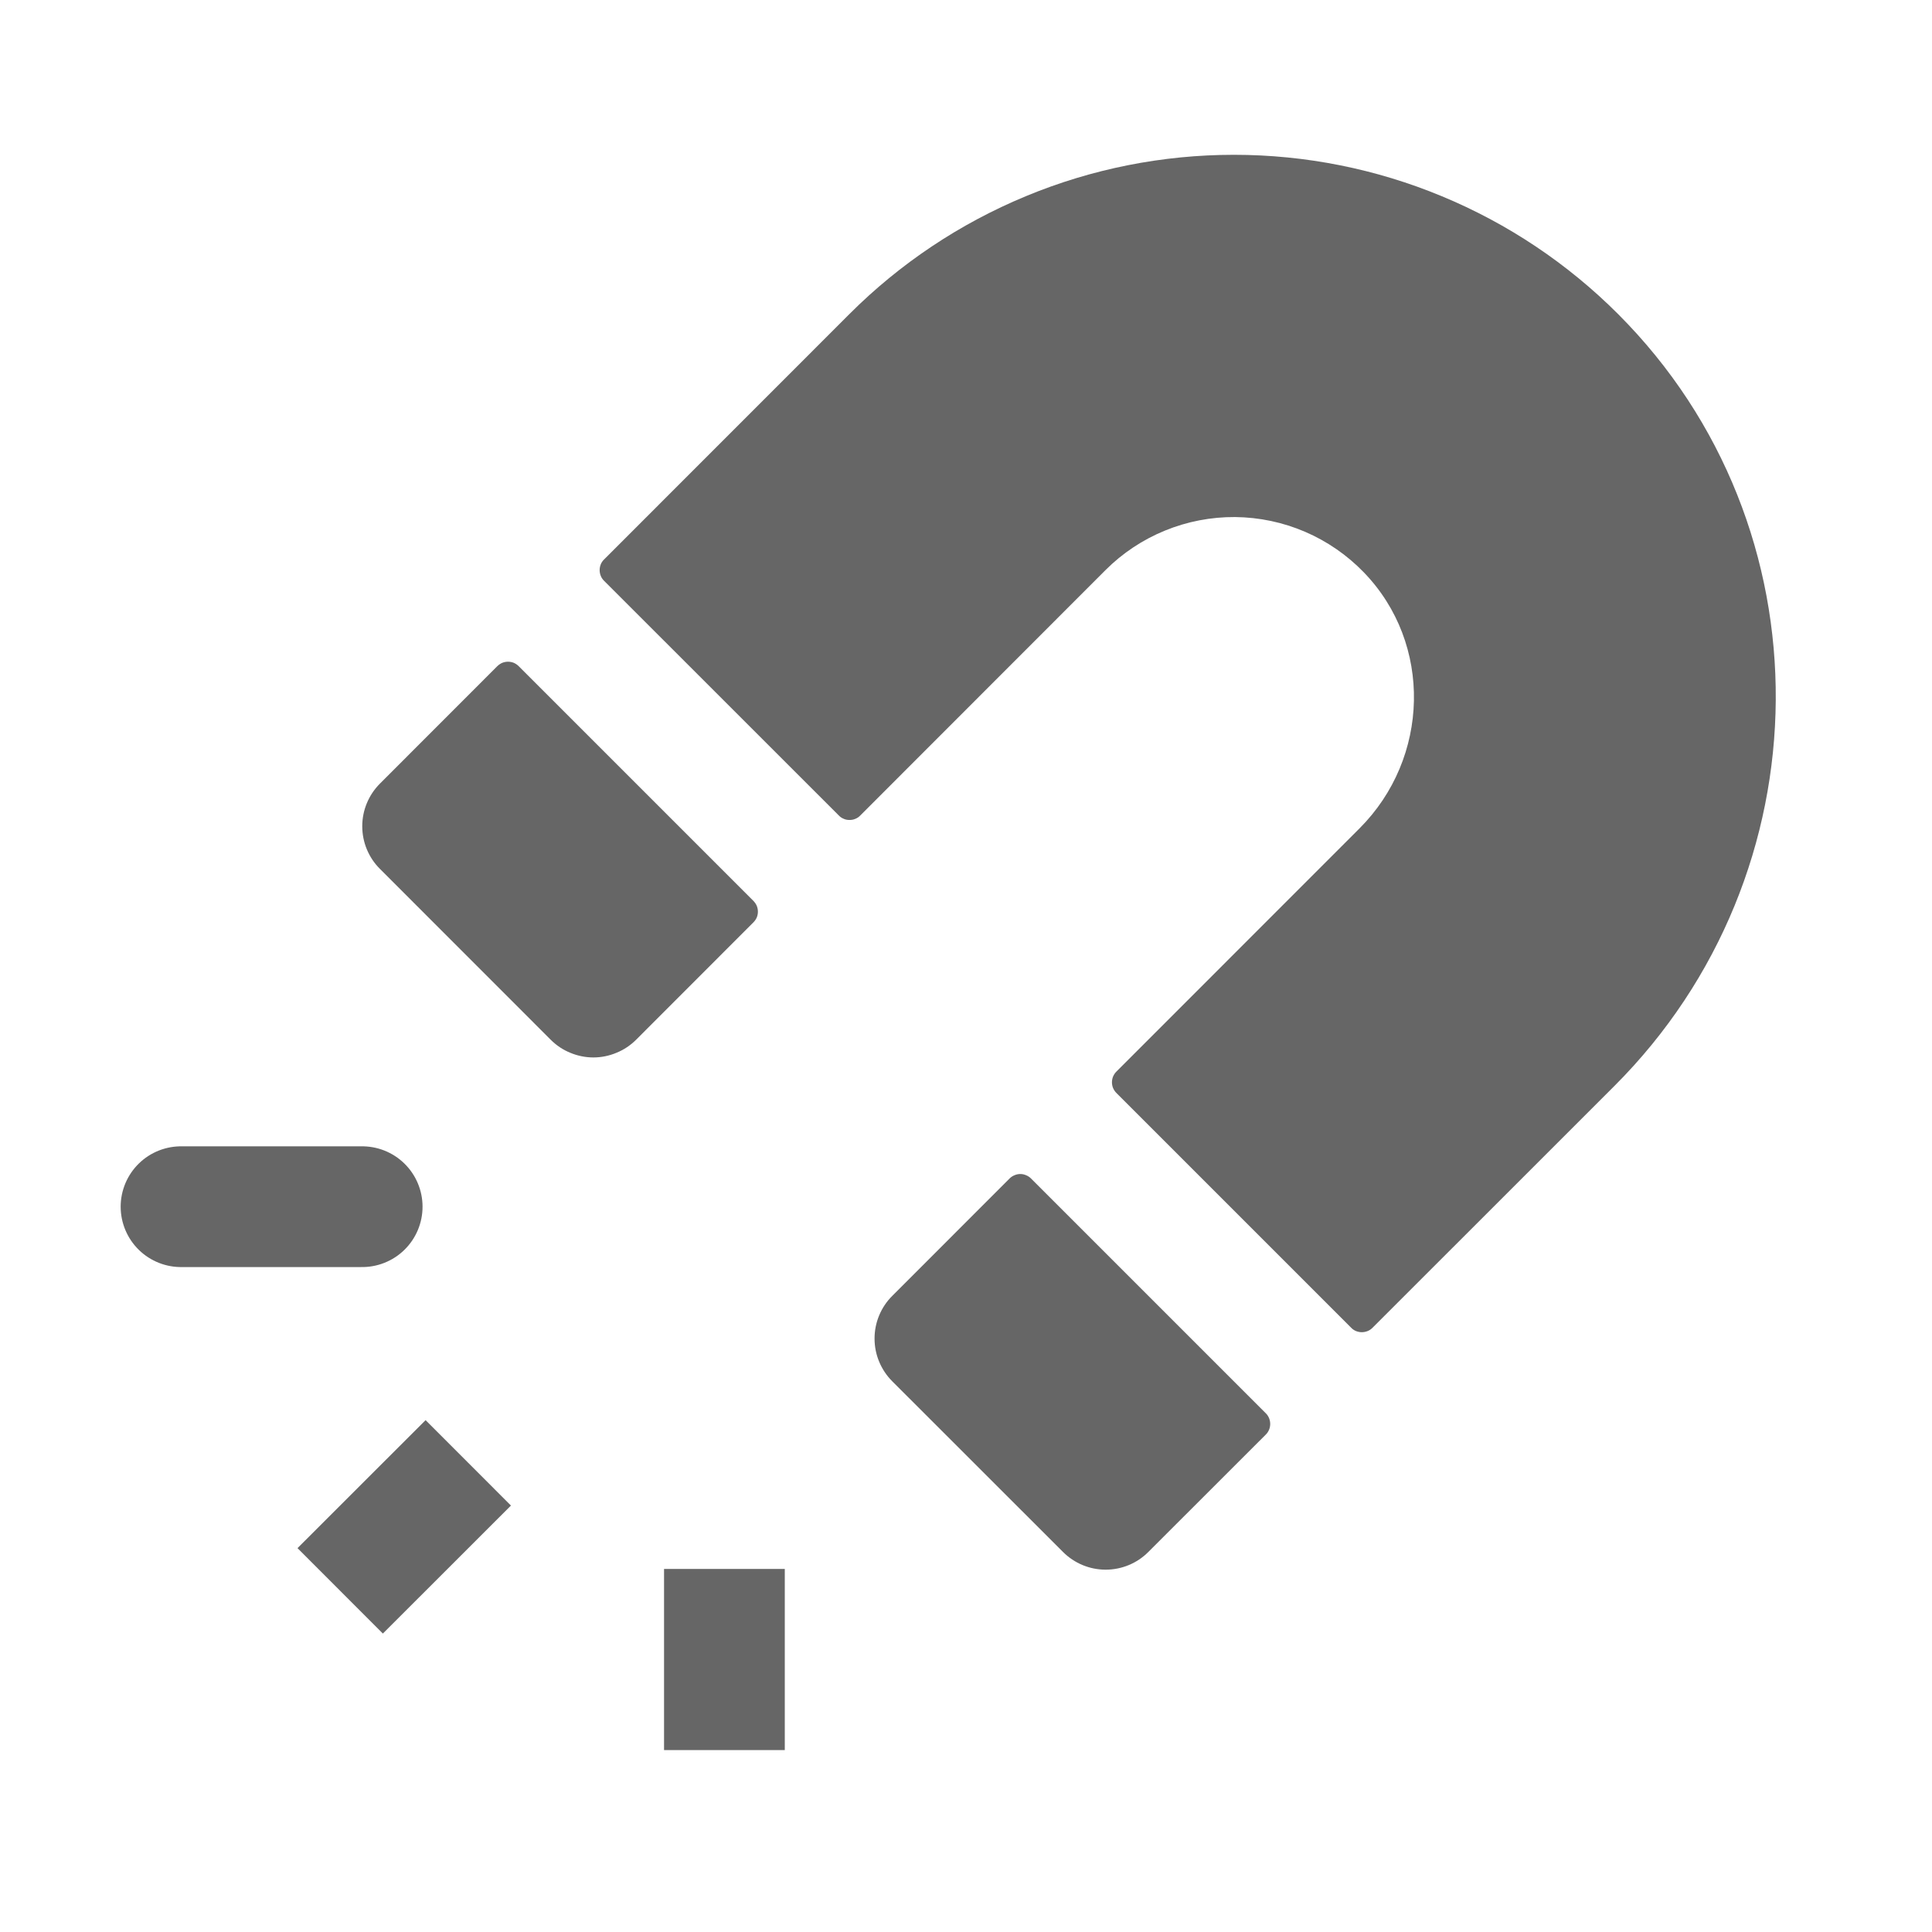 <svg width="24" height="24" viewBox="0 0 24 24" fill="none" xmlns="http://www.w3.org/2000/svg">
<path d="M8.999 21.74V19.49V21.74ZM4.226 19.762L5.817 18.172L4.226 19.762ZM2.249 14.99H4.499H2.249Z" fill="#666666"/>
<path d="M2.249 14.99H4.499M8.999 21.74V19.49V21.74ZM4.226 19.762L5.817 18.172L4.226 19.762Z" stroke="#666666" stroke-width="1.5" stroke-miterlimit="10" stroke-linecap="round"/>
<path d="M12.542 14.639L11.084 16.098C11.014 16.167 10.959 16.25 10.921 16.341C10.883 16.432 10.864 16.53 10.864 16.628C10.864 16.727 10.883 16.824 10.921 16.915C10.959 17.006 11.014 17.089 11.084 17.159L13.205 19.279C13.346 19.42 13.536 19.499 13.735 19.499C13.934 19.499 14.125 19.42 14.265 19.279L15.724 17.821C15.742 17.804 15.755 17.783 15.765 17.76C15.774 17.738 15.779 17.713 15.779 17.689C15.779 17.664 15.774 17.64 15.765 17.617C15.755 17.594 15.742 17.573 15.724 17.556L12.807 14.639C12.79 14.622 12.769 14.608 12.746 14.599C12.723 14.589 12.699 14.584 12.675 14.584C12.65 14.584 12.626 14.589 12.603 14.599C12.58 14.608 12.559 14.622 12.542 14.639ZM6.178 8.275L4.72 9.734C4.579 9.875 4.5 10.065 4.5 10.264C4.5 10.463 4.579 10.654 4.72 10.794L6.841 12.916C6.911 12.986 6.993 13.041 7.084 13.078C7.175 13.116 7.273 13.136 7.371 13.136C7.47 13.136 7.567 13.116 7.658 13.078C7.749 13.041 7.832 12.986 7.902 12.916L9.36 11.457C9.377 11.44 9.391 11.419 9.401 11.397C9.41 11.374 9.415 11.35 9.415 11.325C9.415 11.3 9.41 11.276 9.401 11.253C9.391 11.23 9.377 11.21 9.36 11.192L6.443 8.275C6.426 8.258 6.405 8.244 6.383 8.234C6.36 8.225 6.335 8.22 6.311 8.22C6.286 8.22 6.262 8.225 6.239 8.234C6.216 8.244 6.196 8.258 6.178 8.275ZM20.102 3.903C19.476 3.276 18.732 2.778 17.912 2.438C17.093 2.098 16.215 1.923 15.328 1.923C14.442 1.923 13.563 2.097 12.744 2.437C11.925 2.776 11.18 3.273 10.553 3.9L7.504 6.95C7.486 6.967 7.472 6.988 7.463 7.01C7.454 7.033 7.449 7.058 7.449 7.082C7.449 7.107 7.454 7.131 7.463 7.154C7.472 7.177 7.486 7.197 7.504 7.215L10.421 10.131C10.438 10.149 10.459 10.163 10.482 10.172C10.504 10.182 10.529 10.186 10.553 10.186C10.578 10.186 10.602 10.182 10.625 10.172C10.648 10.163 10.669 10.149 10.686 10.131L13.733 7.082C13.944 6.871 14.195 6.704 14.472 6.591C14.748 6.478 15.044 6.421 15.343 6.423C15.642 6.426 15.937 6.488 16.212 6.606C16.486 6.724 16.734 6.895 16.942 7.11C17.8 7.997 17.761 9.418 16.889 10.29L13.868 13.312C13.851 13.329 13.837 13.35 13.827 13.373C13.818 13.396 13.813 13.42 13.813 13.444C13.813 13.469 13.818 13.494 13.827 13.516C13.837 13.539 13.851 13.56 13.868 13.577L16.785 16.494C16.802 16.512 16.823 16.526 16.845 16.535C16.868 16.544 16.892 16.549 16.917 16.549C16.942 16.549 16.966 16.544 16.989 16.535C17.012 16.526 17.032 16.512 17.05 16.494L20.054 13.491C22.696 10.85 22.743 6.547 20.102 3.903Z" fill="#666666"/>
</svg>
